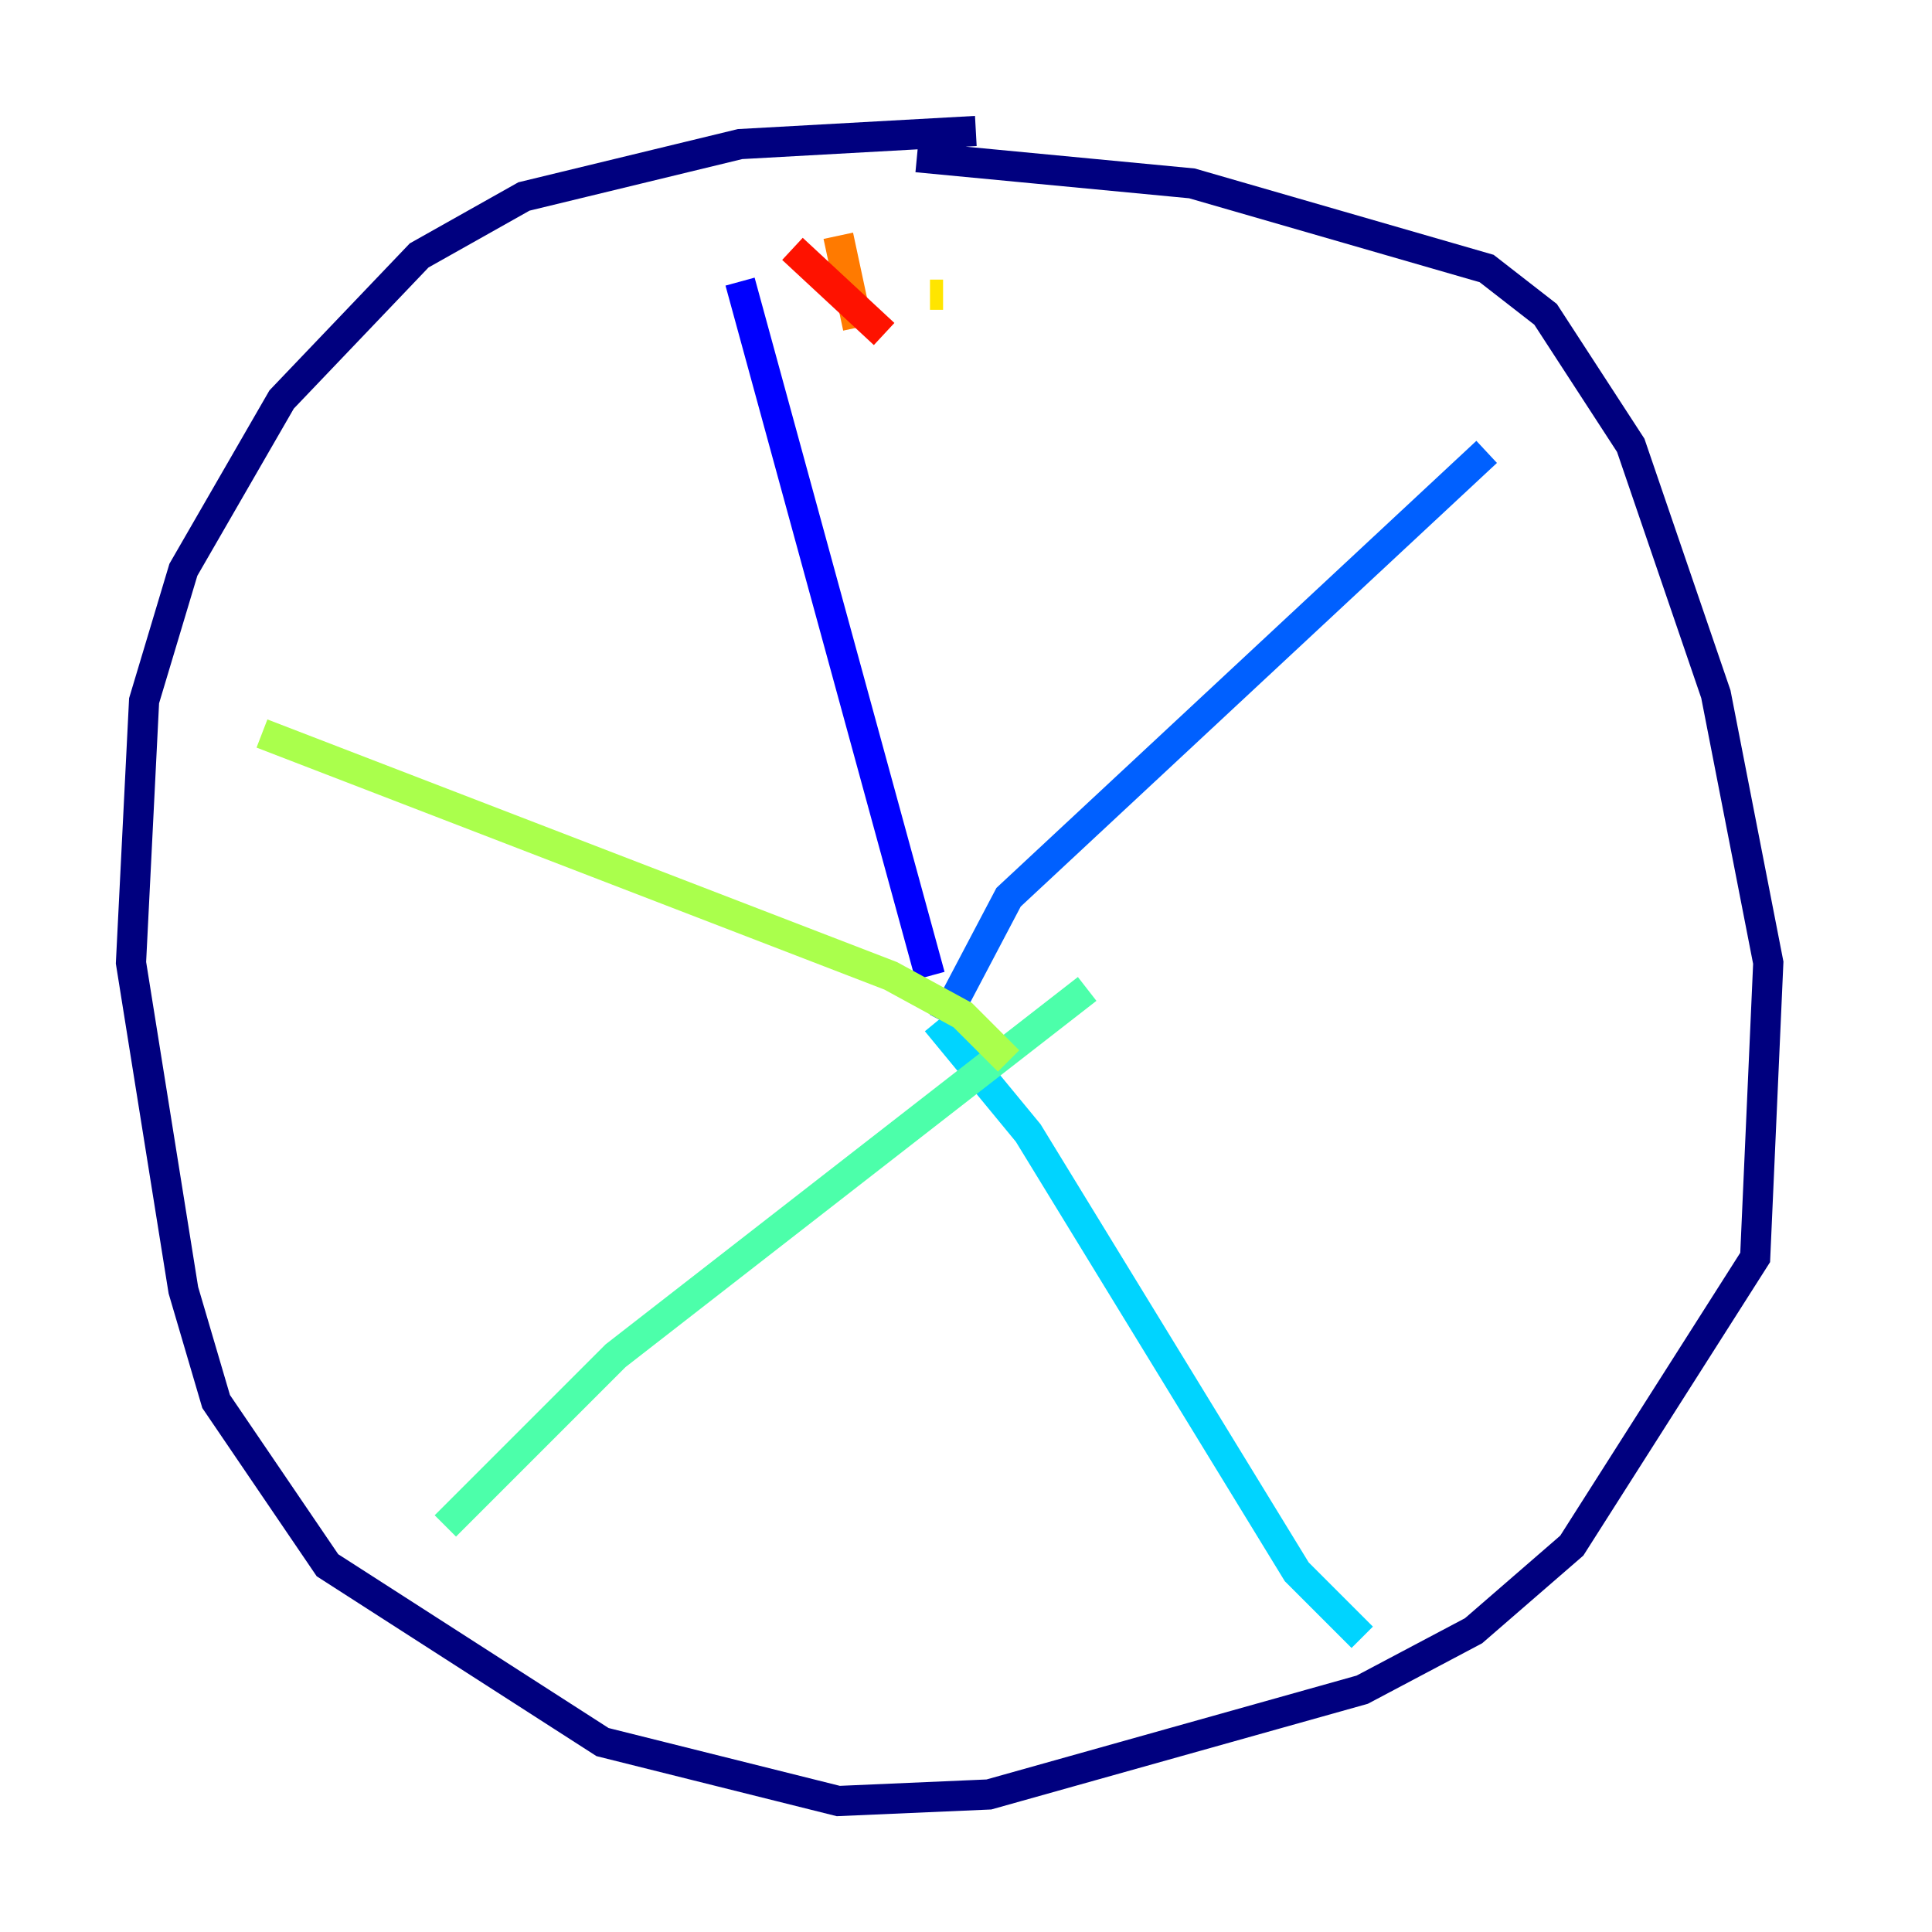 <?xml version="1.0" encoding="utf-8" ?>
<svg baseProfile="tiny" height="128" version="1.2" viewBox="0,0,128,128" width="128" xmlns="http://www.w3.org/2000/svg" xmlns:ev="http://www.w3.org/2001/xml-events" xmlns:xlink="http://www.w3.org/1999/xlink"><defs /><polyline fill="none" points="64.651,8.678 49.031,9.546 34.712,13.017 27.77,16.922 18.658,26.468 12.149,37.749 9.546,46.427 8.678,63.783 12.149,85.478 14.319,92.854 21.695,103.702 39.919,115.417 55.539,119.322 65.519,118.888 90.251,111.946 97.627,108.041 104.136,102.4 116.285,83.308 117.153,63.783 113.681,45.993 108.041,29.505 102.4,20.827 98.495,17.79 78.969,12.149 60.746,10.414" stroke="#00007f" stroke-width="2" /><polyline fill="none" points="61.614,64.651 49.031,18.658" stroke="#0000fe" stroke-width="2" /><polyline fill="none" points="62.481,67.688 66.82,59.444 98.495,29.939" stroke="#0060ff" stroke-width="2" /><polyline fill="none" points="62.047,67.688 68.122,75.064 85.912,104.136 90.251,108.475" stroke="#00d4ff" stroke-width="2" /><polyline fill="none" points="72.027,65.519 40.786,89.817 29.505,101.098" stroke="#4cffaa" stroke-width="2" /><polyline fill="none" points="66.82,70.291 63.783,67.254 59.01,64.651 17.356,48.597" stroke="#aaff4c" stroke-width="2" /><polyline fill="none" points="62.481,19.525 61.614,19.525" stroke="#ffe500" stroke-width="2" /><polyline fill="none" points="56.841,21.695 55.539,15.62" stroke="#ff7a00" stroke-width="2" /><polyline fill="none" points="58.576,22.129 52.502,16.488" stroke="#fe1200" stroke-width="2" /><polyline fill="none" points="98.495,39.485 98.495,39.485" stroke="#7f0000" stroke-width="2" /></svg>